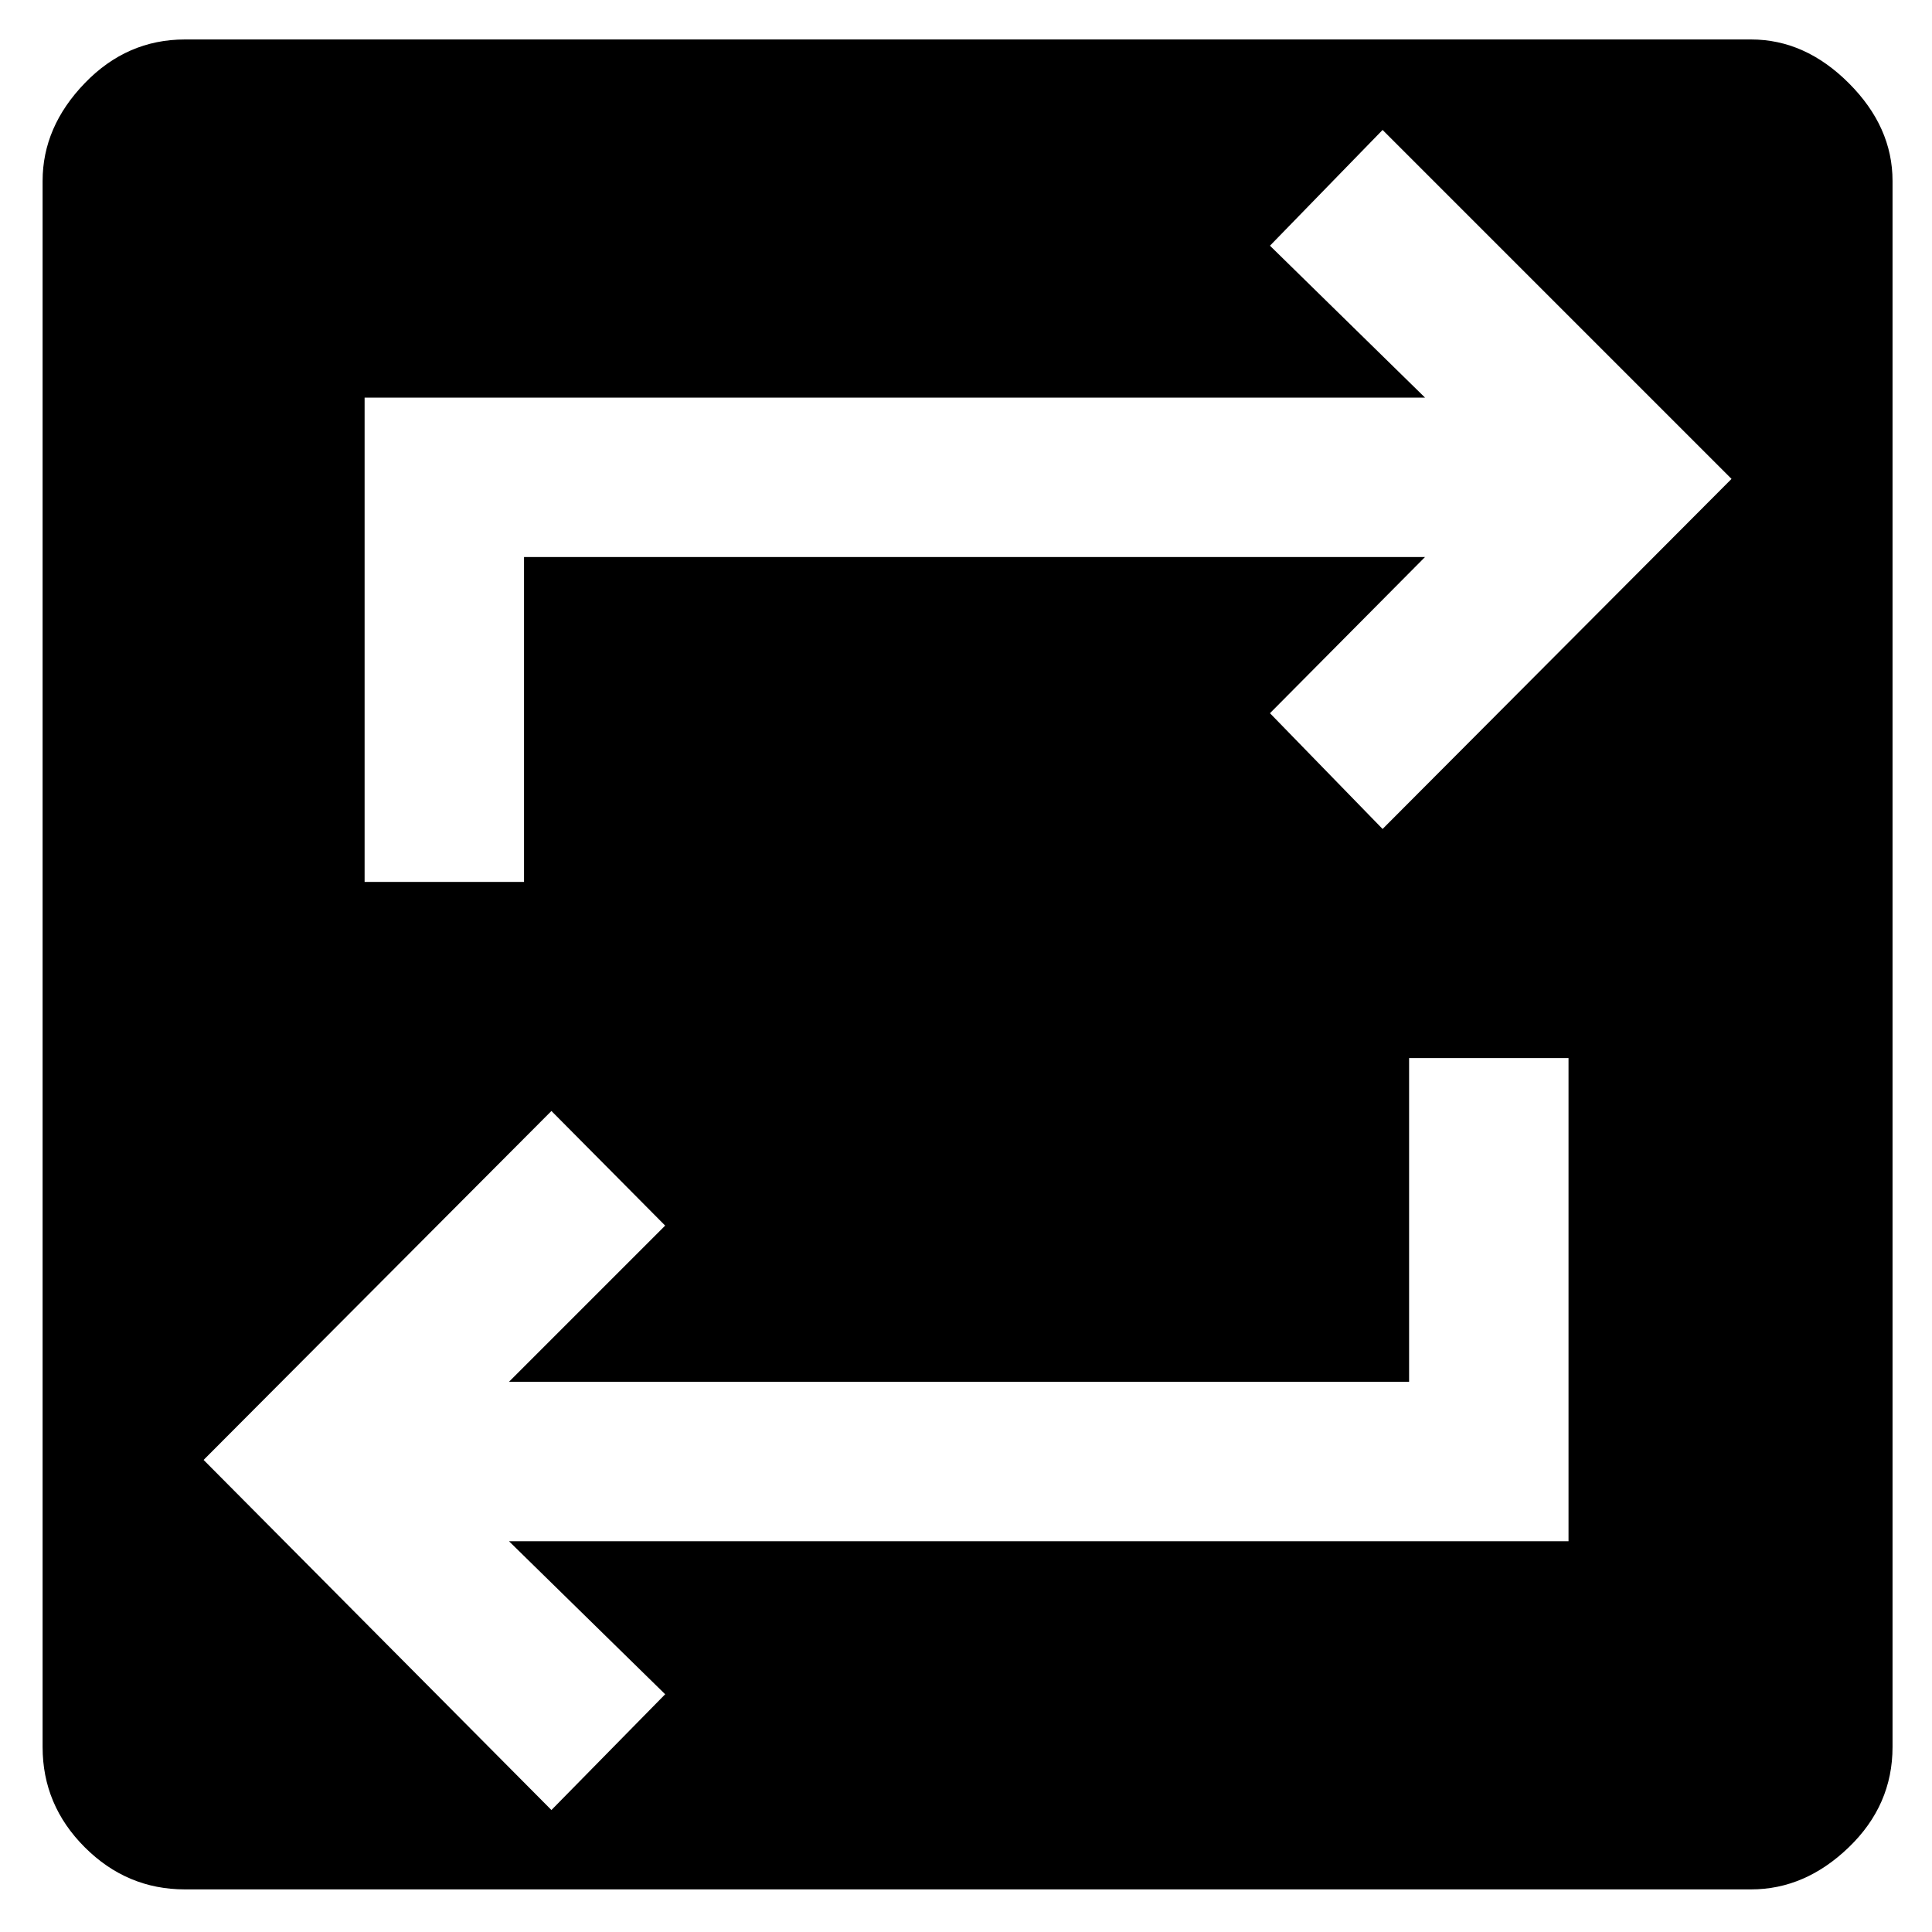 <svg xmlns="http://www.w3.org/2000/svg" height="48" viewBox="0 -960 960 960" width="48"><path d="M91.91-21.17q-28.87 0-49.8-20.94-20.94-20.93-20.94-49.8v-778.18q0-26.87 20.94-48.58 20.93-21.72 49.8-21.72h778.18q26.87 0 48.58 21.72 21.72 21.71 21.72 48.58v778.18q0 28.87-21.72 49.8-21.71 20.94-48.58 20.94H91.91ZM274-60.61l56.52-57.52-77.61-76.04h526.48v-240.09h-79.22v160.87H252.91L330.52-351 274-407.96 101.17-234.57 274-60.61Zm-92.83-461.17h79.22v-161.44h447.7l-77.05 77.61L687-548.09l173.39-173.95L687-895.43l-55.96 57.52 77.05 75.48H181.17v240.65Z"/></svg>